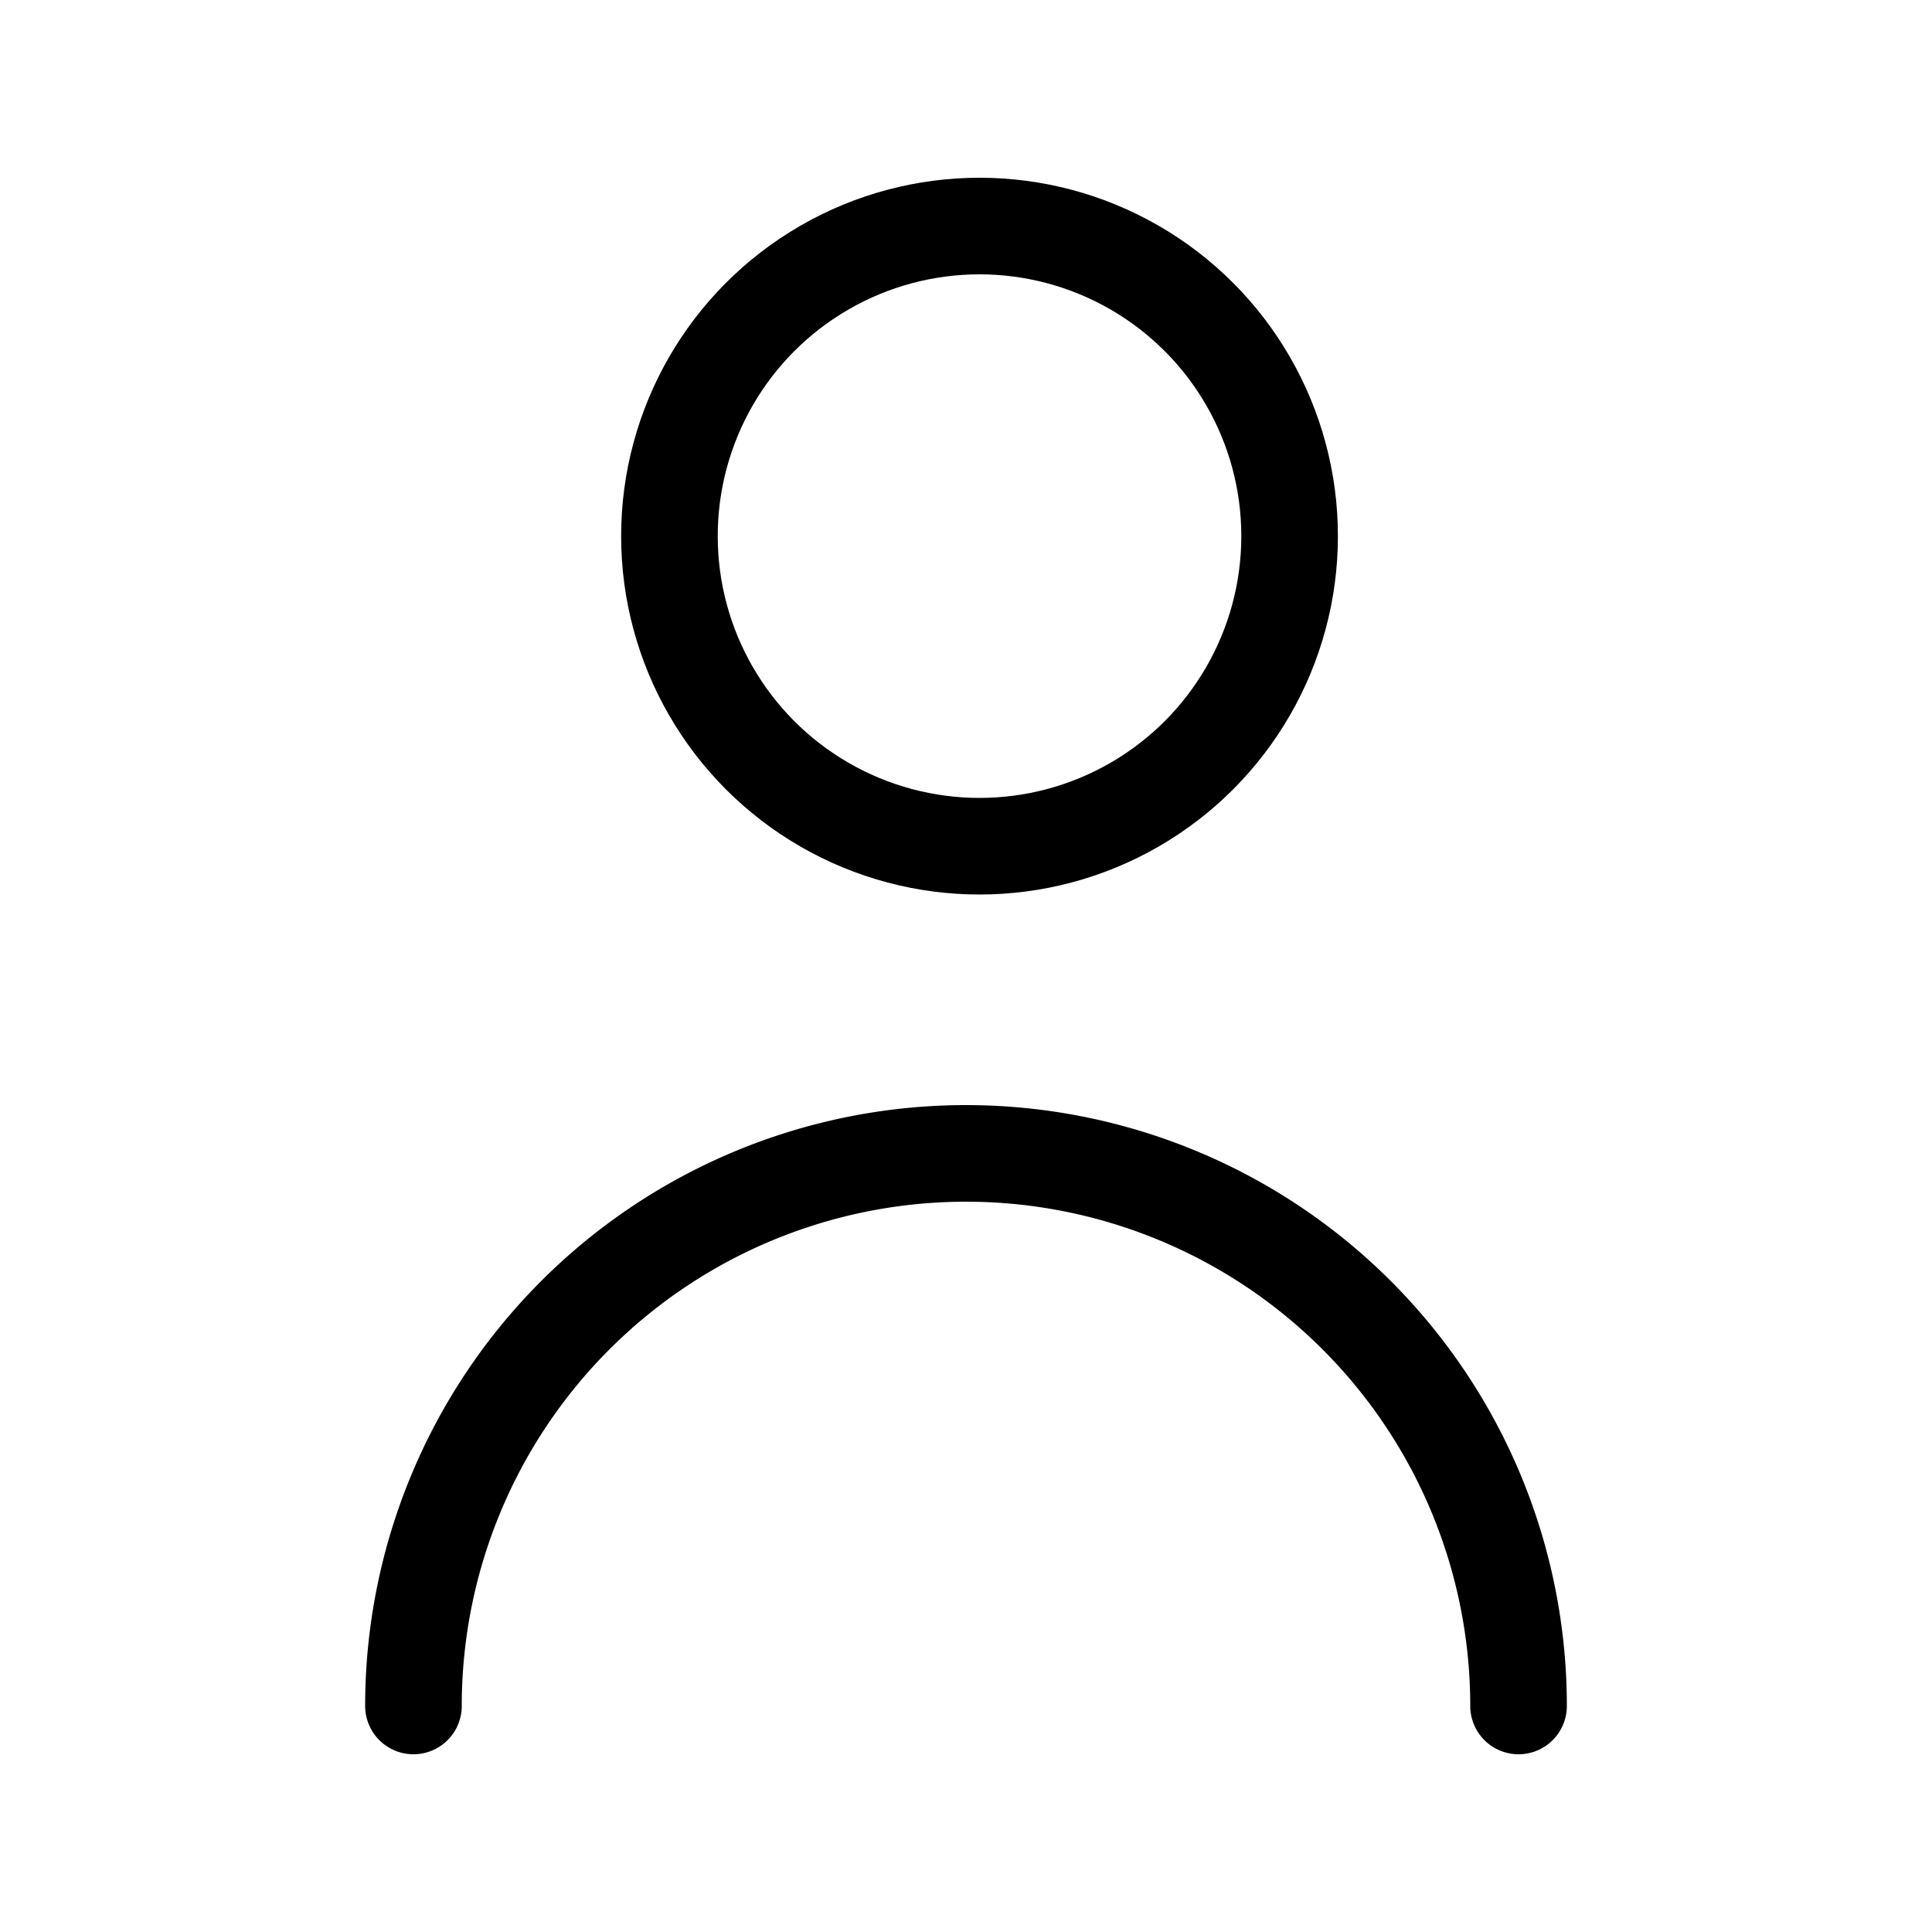 <svg id="Capa_1" data-name="Capa 1" xmlns="http://www.w3.org/2000/svg" viewBox="0 0 20 20"><defs><style>.cls-1{fill:none;stroke:#000;stroke-linecap:round;stroke-miterlimit:10;}</style></defs><circle class="cls-1" cx="10.14" cy="5.55" r="3.21"/><path class="cls-1" d="M4.28,17.66a5.72,5.72,0,1,1,11.44,0"/></svg>